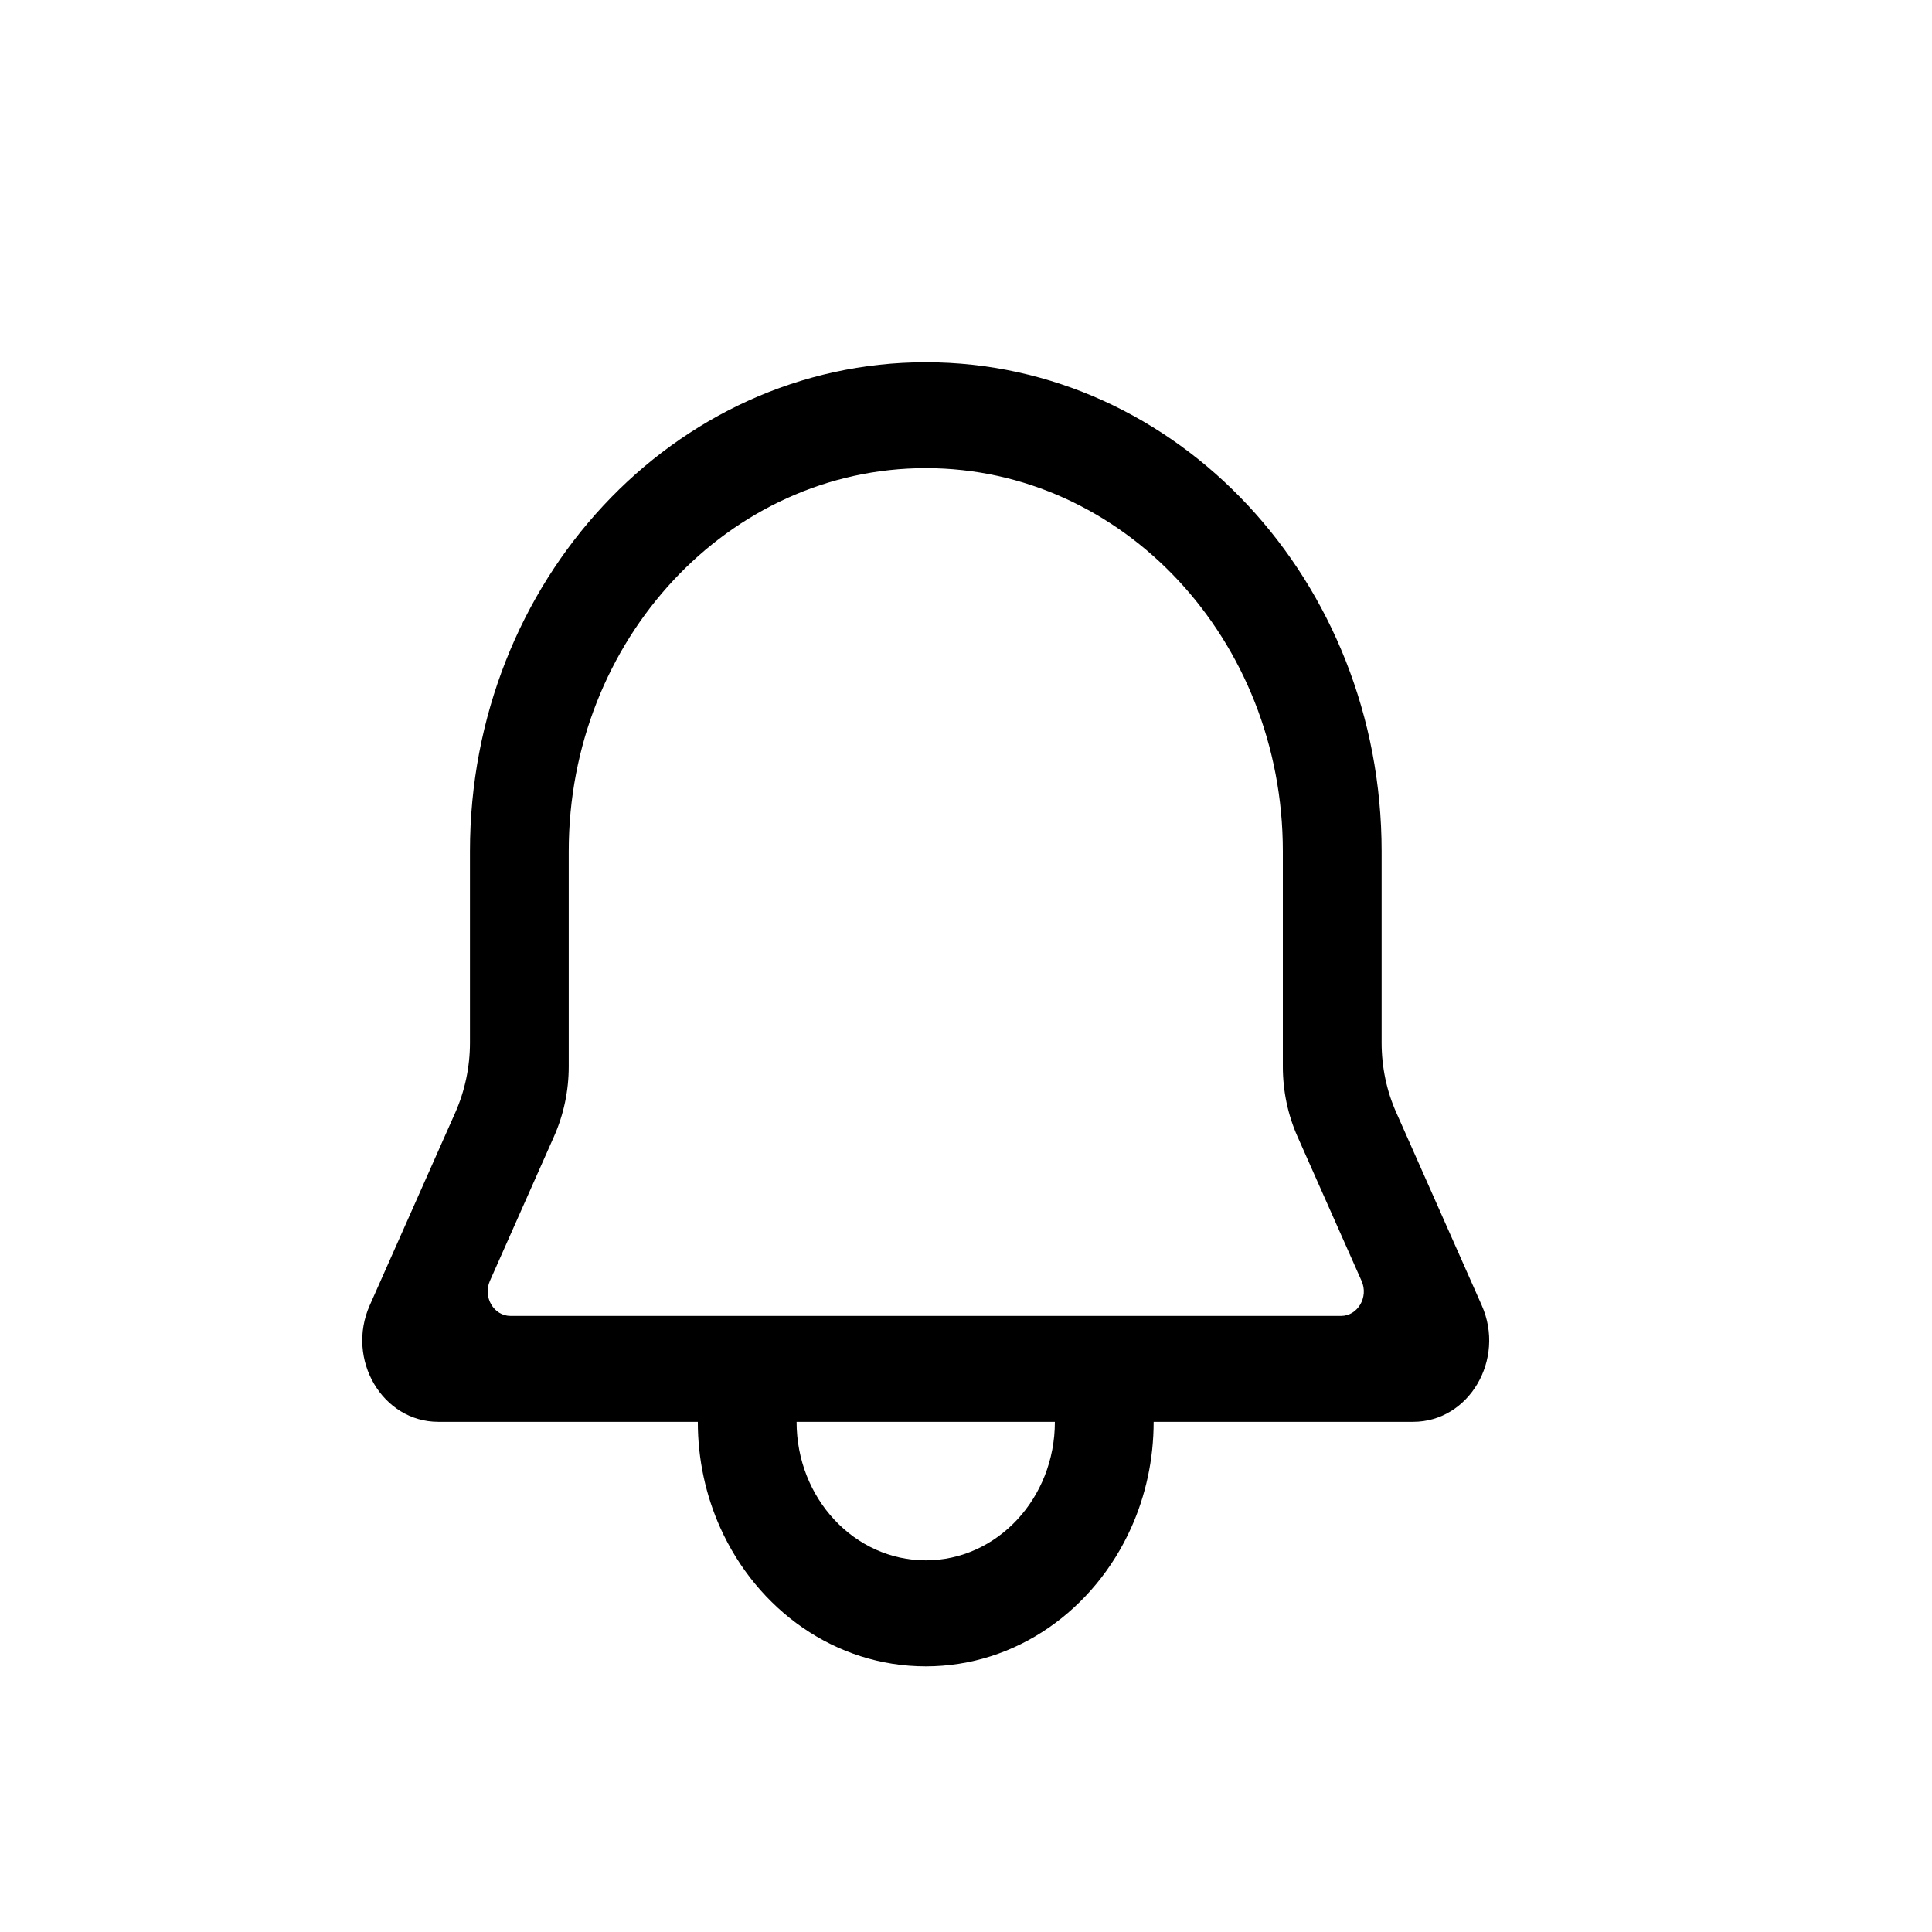<svg width="16" height="16" viewBox="0 0 16 16" fill="none" xmlns="http://www.w3.org/2000/svg">
<path fill-rule="evenodd" clip-rule="evenodd" d="M11.703 11.775C12.166 11.775 12.47 11.258 12.271 10.81L11.564 9.215C11.483 9.034 11.442 8.836 11.442 8.635V7.05C11.442 4.813 9.751 3 7.667 3C5.582 3 3.892 4.813 3.892 7.05V8.635C3.892 8.836 3.85 9.034 3.77 9.215L3.062 10.81C2.863 11.258 3.167 11.775 3.63 11.775H5.779C5.779 12.089 5.846 12.387 5.965 12.652C6.27 13.331 6.917 13.8 7.667 13.8C8.416 13.8 9.063 13.331 9.368 12.652C9.487 12.387 9.554 12.089 9.554 11.775H11.703ZM4.587 9.414C4.668 9.232 4.71 9.034 4.71 8.833V7.05C4.71 5.298 6.034 3.877 7.667 3.877C9.3 3.877 10.624 5.298 10.624 7.05V8.833C10.624 9.034 10.665 9.232 10.746 9.414L11.276 10.608C11.336 10.742 11.244 10.898 11.106 10.898H4.228C4.089 10.898 3.998 10.742 4.057 10.608L4.587 9.414ZM8.736 11.775H6.597C6.597 12.409 7.076 12.922 7.667 12.922C8.257 12.922 8.736 12.409 8.736 11.775Z" fill="black"/>
</svg>
